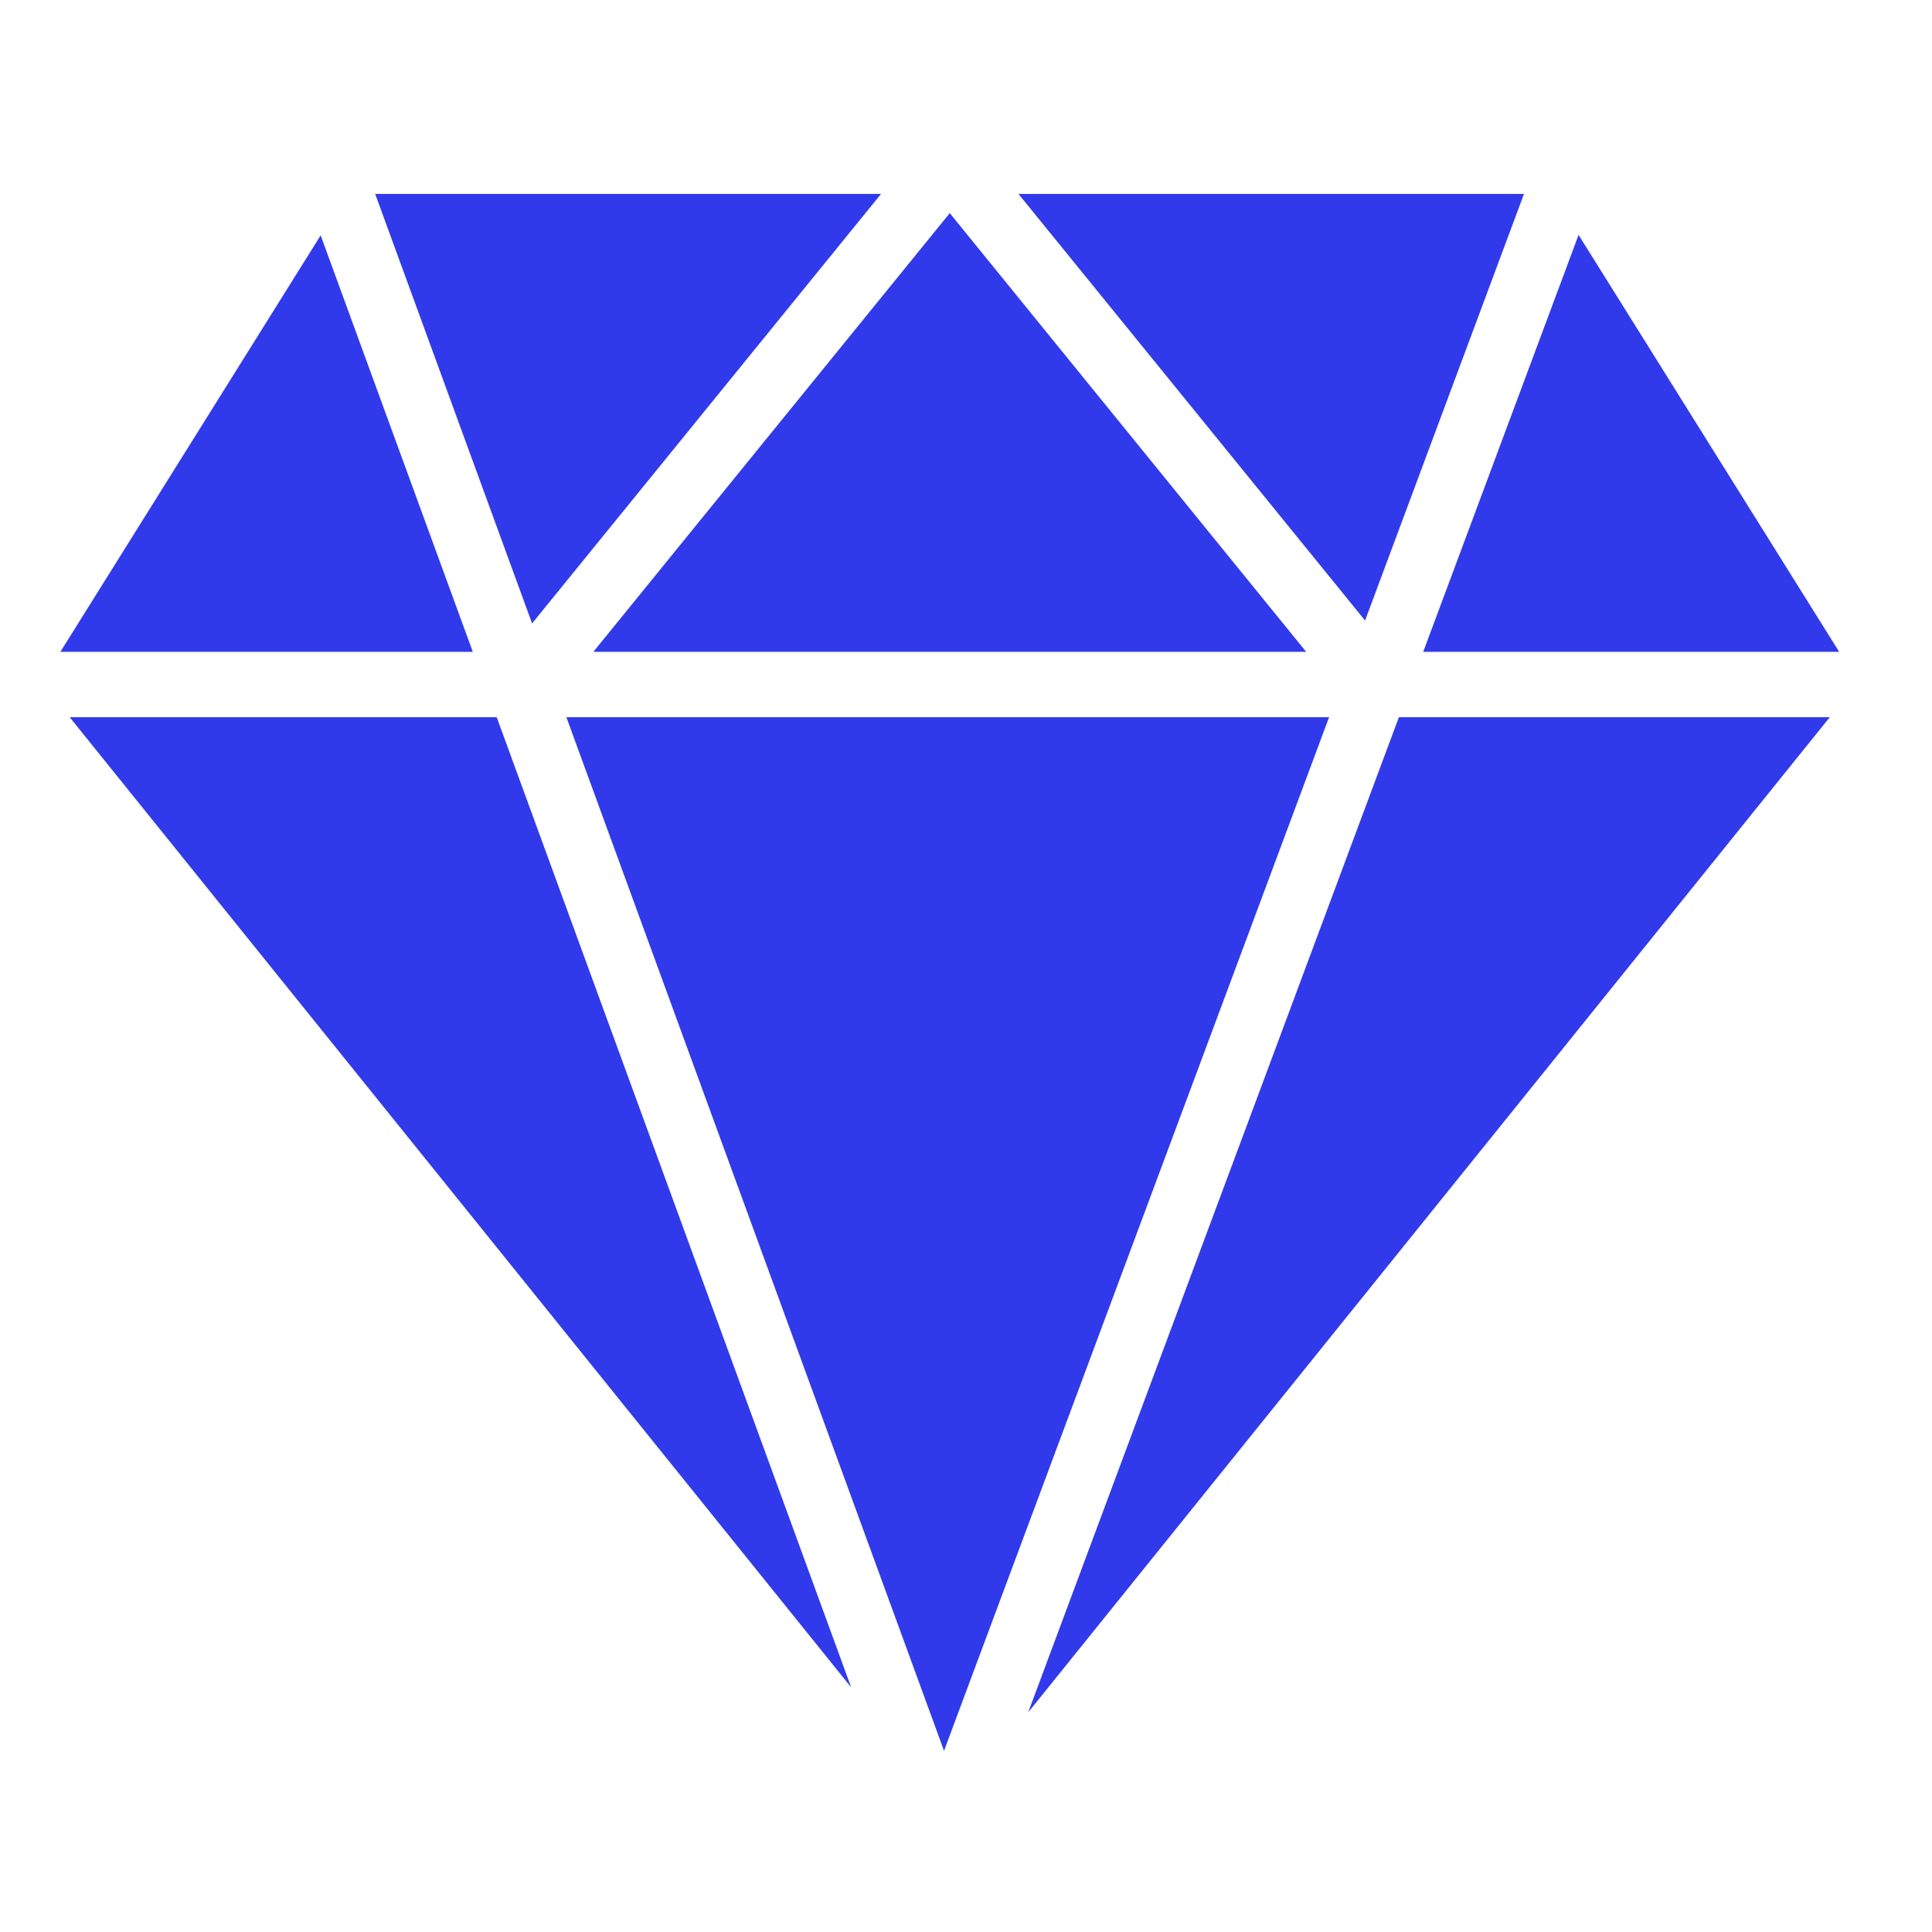 <?xml version="1.0" encoding="UTF-8"?>
<svg width="32px" height="32px" viewBox="0 0 32 32" version="1.1" xmlns="http://www.w3.org/2000/svg" xmlns:xlink="http://www.w3.org/1999/xlink">
    <!-- Generator: Sketch 63.1 (92452) - https://sketch.com -->
    <title>💟icons-category/diamond</title>
    <desc>Created with Sketch.</desc>
    <g id="💟icons-category/diamond" stroke="none" stroke-width="1" fill="none" fill-rule="evenodd">
        <path d="M22.014,11.879 L15.636,28.999 L9.381,11.879 L22.014,11.879 Z M30.307,11.879 L17.03,28.362 L23.17,11.879 L30.307,11.879 Z M8.227,11.879 L14.098,27.948 L1.154,11.879 L8.227,11.879 Z M15.731,3.53 L21.634,10.796 L9.828,10.796 L15.731,3.53 Z M5.311,3.898 L7.831,10.796 L1,10.796 L5.311,3.898 Z M26.146,3.891 L30.462,10.796 L23.573,10.796 L26.146,3.891 Z M14.593,3.212 L8.813,10.326 L6.214,3.212 L14.593,3.212 Z M25.242,3.212 L22.61,10.278 L16.869,3.212 L25.242,3.212 Z" id="Combined-Shape" fill="#313AEB"></path>
    </g>
</svg>